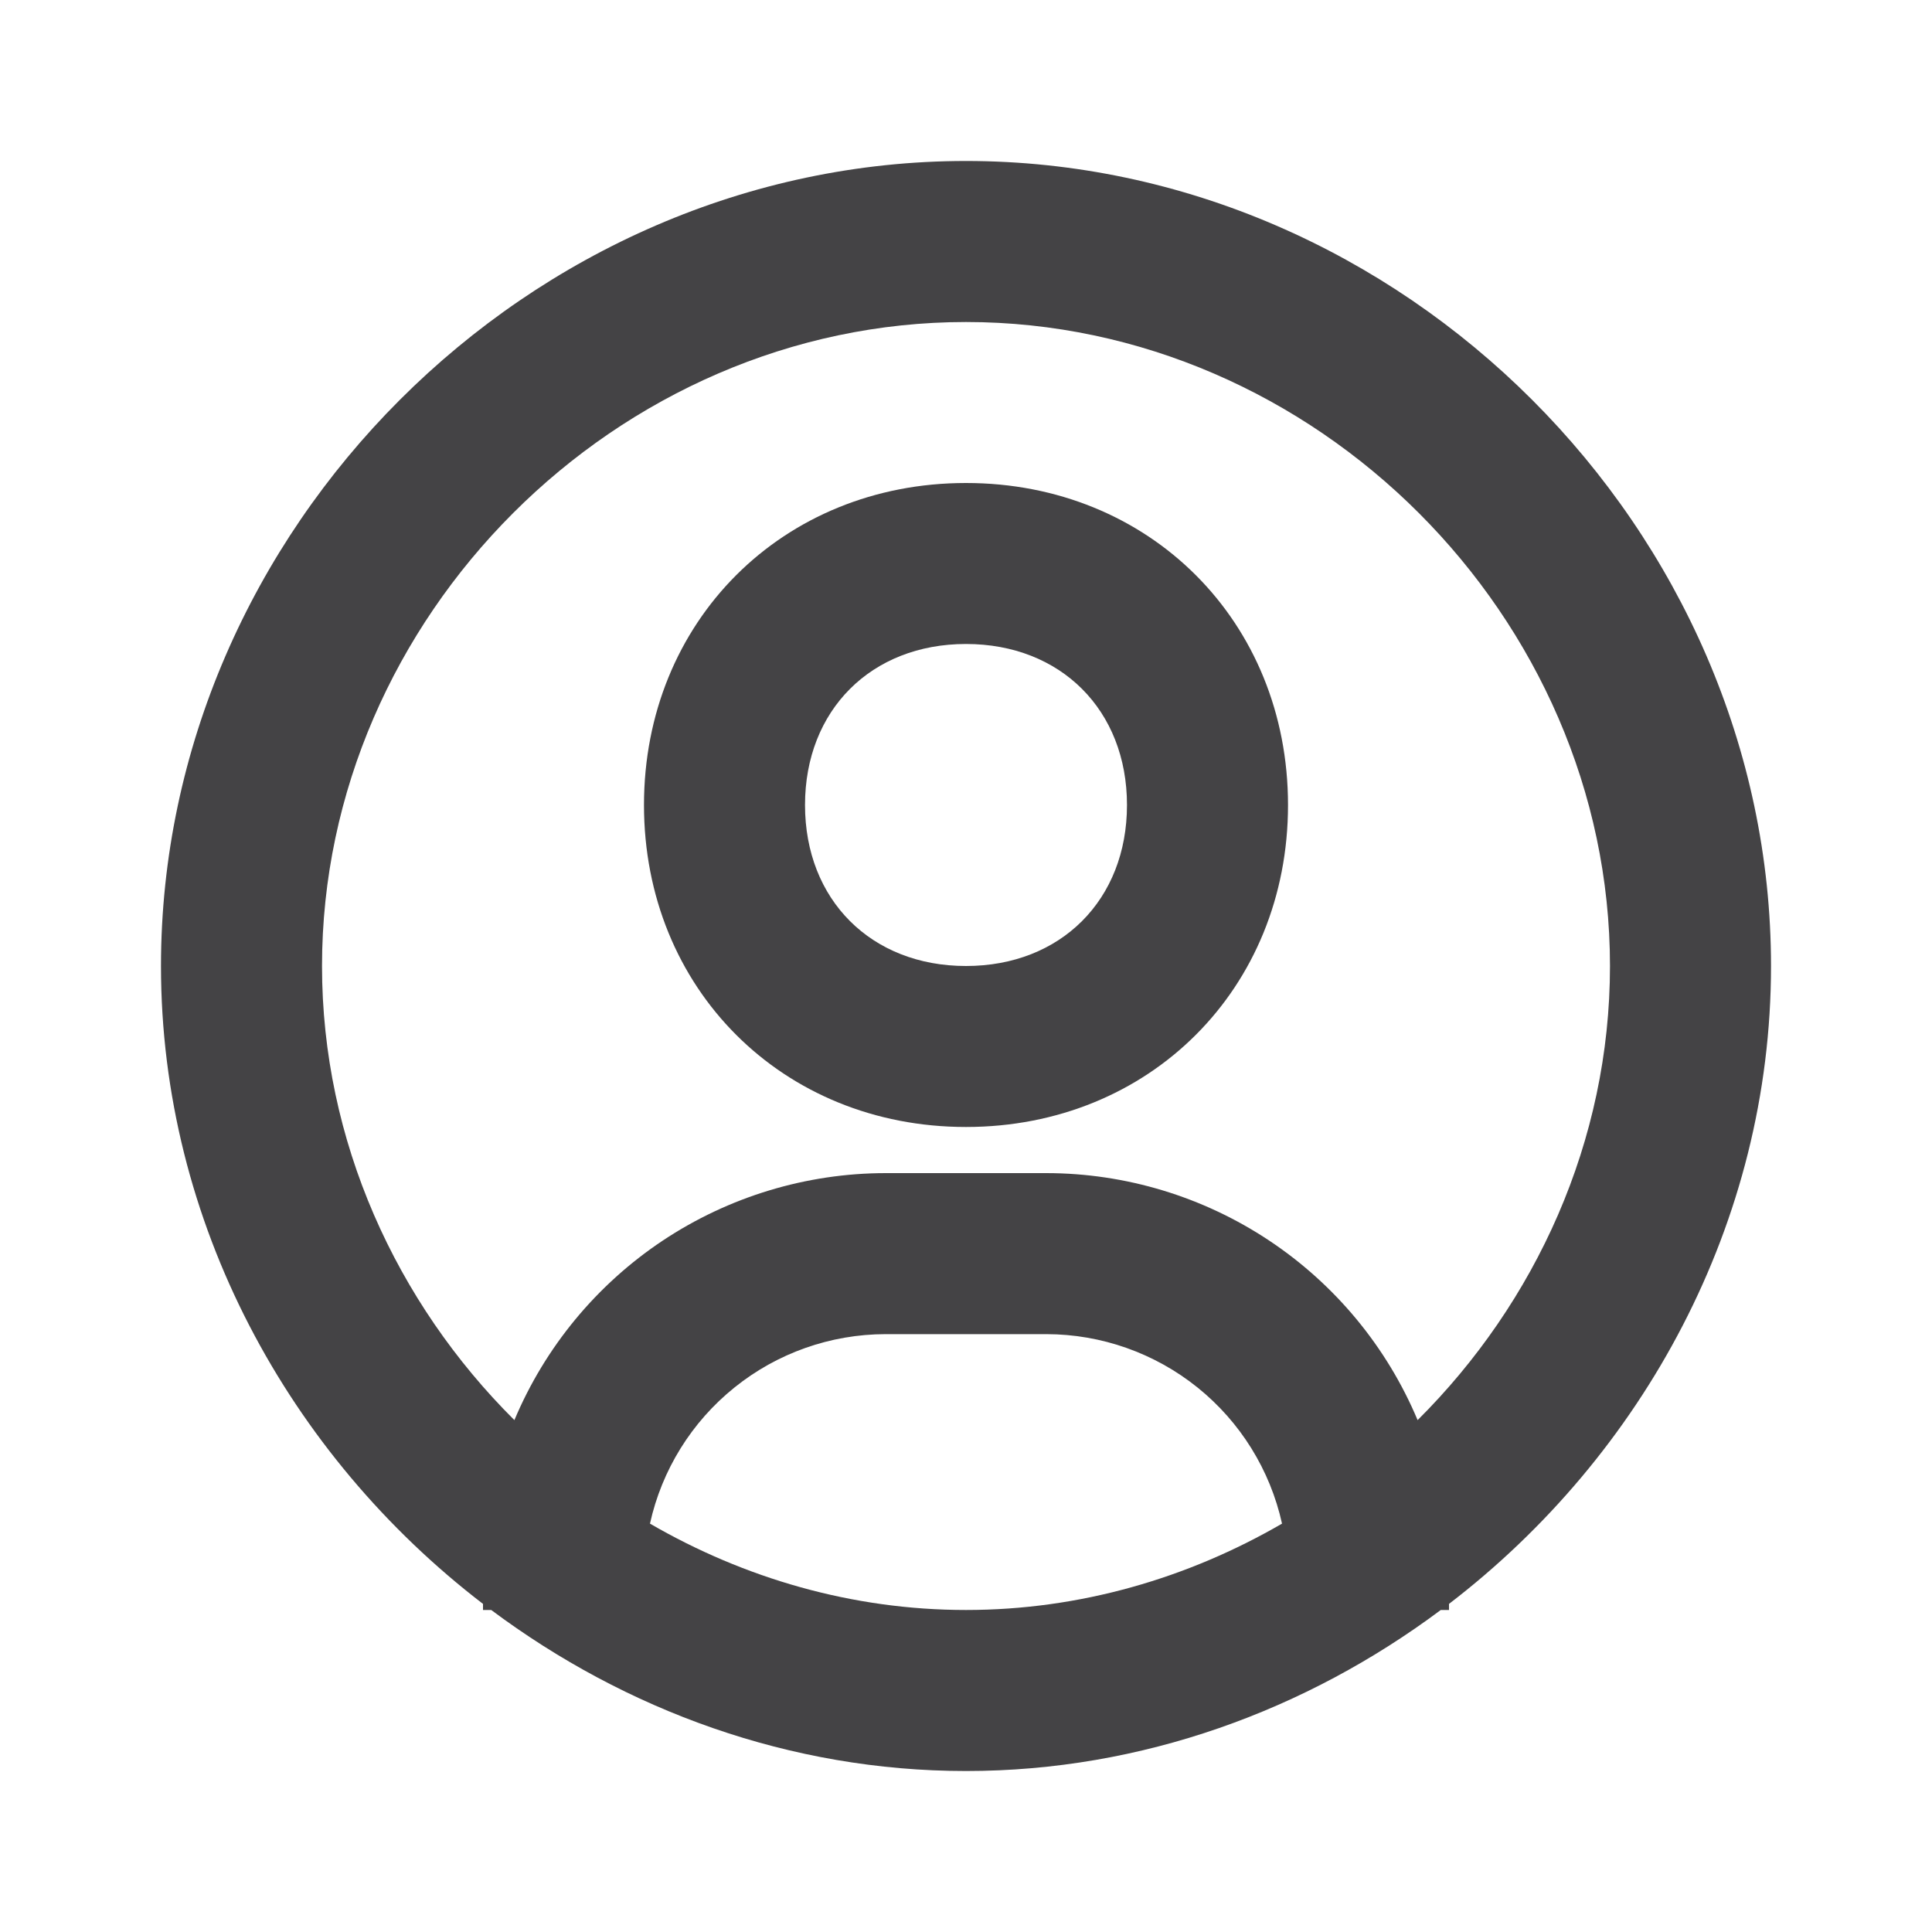 <svg width="40" height="40" viewBox="0 0 40 40" fill="none" xmlns="http://www.w3.org/2000/svg">
<path d="M20 3.333C10.965 3.333 3.333 10.965 3.333 20C3.333 25.315 5.987 30.13 10 33.207V33.333H10.17C12.95 35.408 16.355 36.667 20 36.667C23.645 36.667 27.05 35.408 29.83 33.333H30V33.207C34.013 30.13 36.667 25.317 36.667 20C36.667 10.965 29.035 3.333 20 3.333ZM13.457 31.545C13.702 30.434 14.319 29.44 15.206 28.727C16.092 28.013 17.195 27.624 18.333 27.622H21.667C22.804 27.624 23.907 28.014 24.794 28.727C25.68 29.44 26.297 30.434 26.543 31.545C24.597 32.673 22.36 33.333 20 33.333C17.64 33.333 15.403 32.673 13.457 31.545ZM29.35 29.402C28.714 27.888 27.646 26.596 26.279 25.686C24.913 24.777 23.308 24.29 21.667 24.288H18.333C16.692 24.29 15.087 24.777 13.72 25.686C12.354 26.596 11.286 27.888 10.65 29.402C8.205 26.97 6.667 23.627 6.667 20C6.667 12.772 12.772 6.667 20 6.667C27.228 6.667 33.333 12.772 33.333 20C33.333 23.627 31.795 26.97 29.35 29.402Z" fill="#444345"/>
<path d="M20 10C16.2 10 13.333 12.867 13.333 16.667C13.333 20.467 16.2 23.333 20 23.333C23.8 23.333 26.667 20.467 26.667 16.667C26.667 12.867 23.8 10 20 10ZM20 20C18.037 20 16.667 18.63 16.667 16.667C16.667 14.703 18.037 13.333 20 13.333C21.963 13.333 23.333 14.703 23.333 16.667C23.333 18.63 21.963 20 20 20Z" fill="#444345"/>
</svg>

